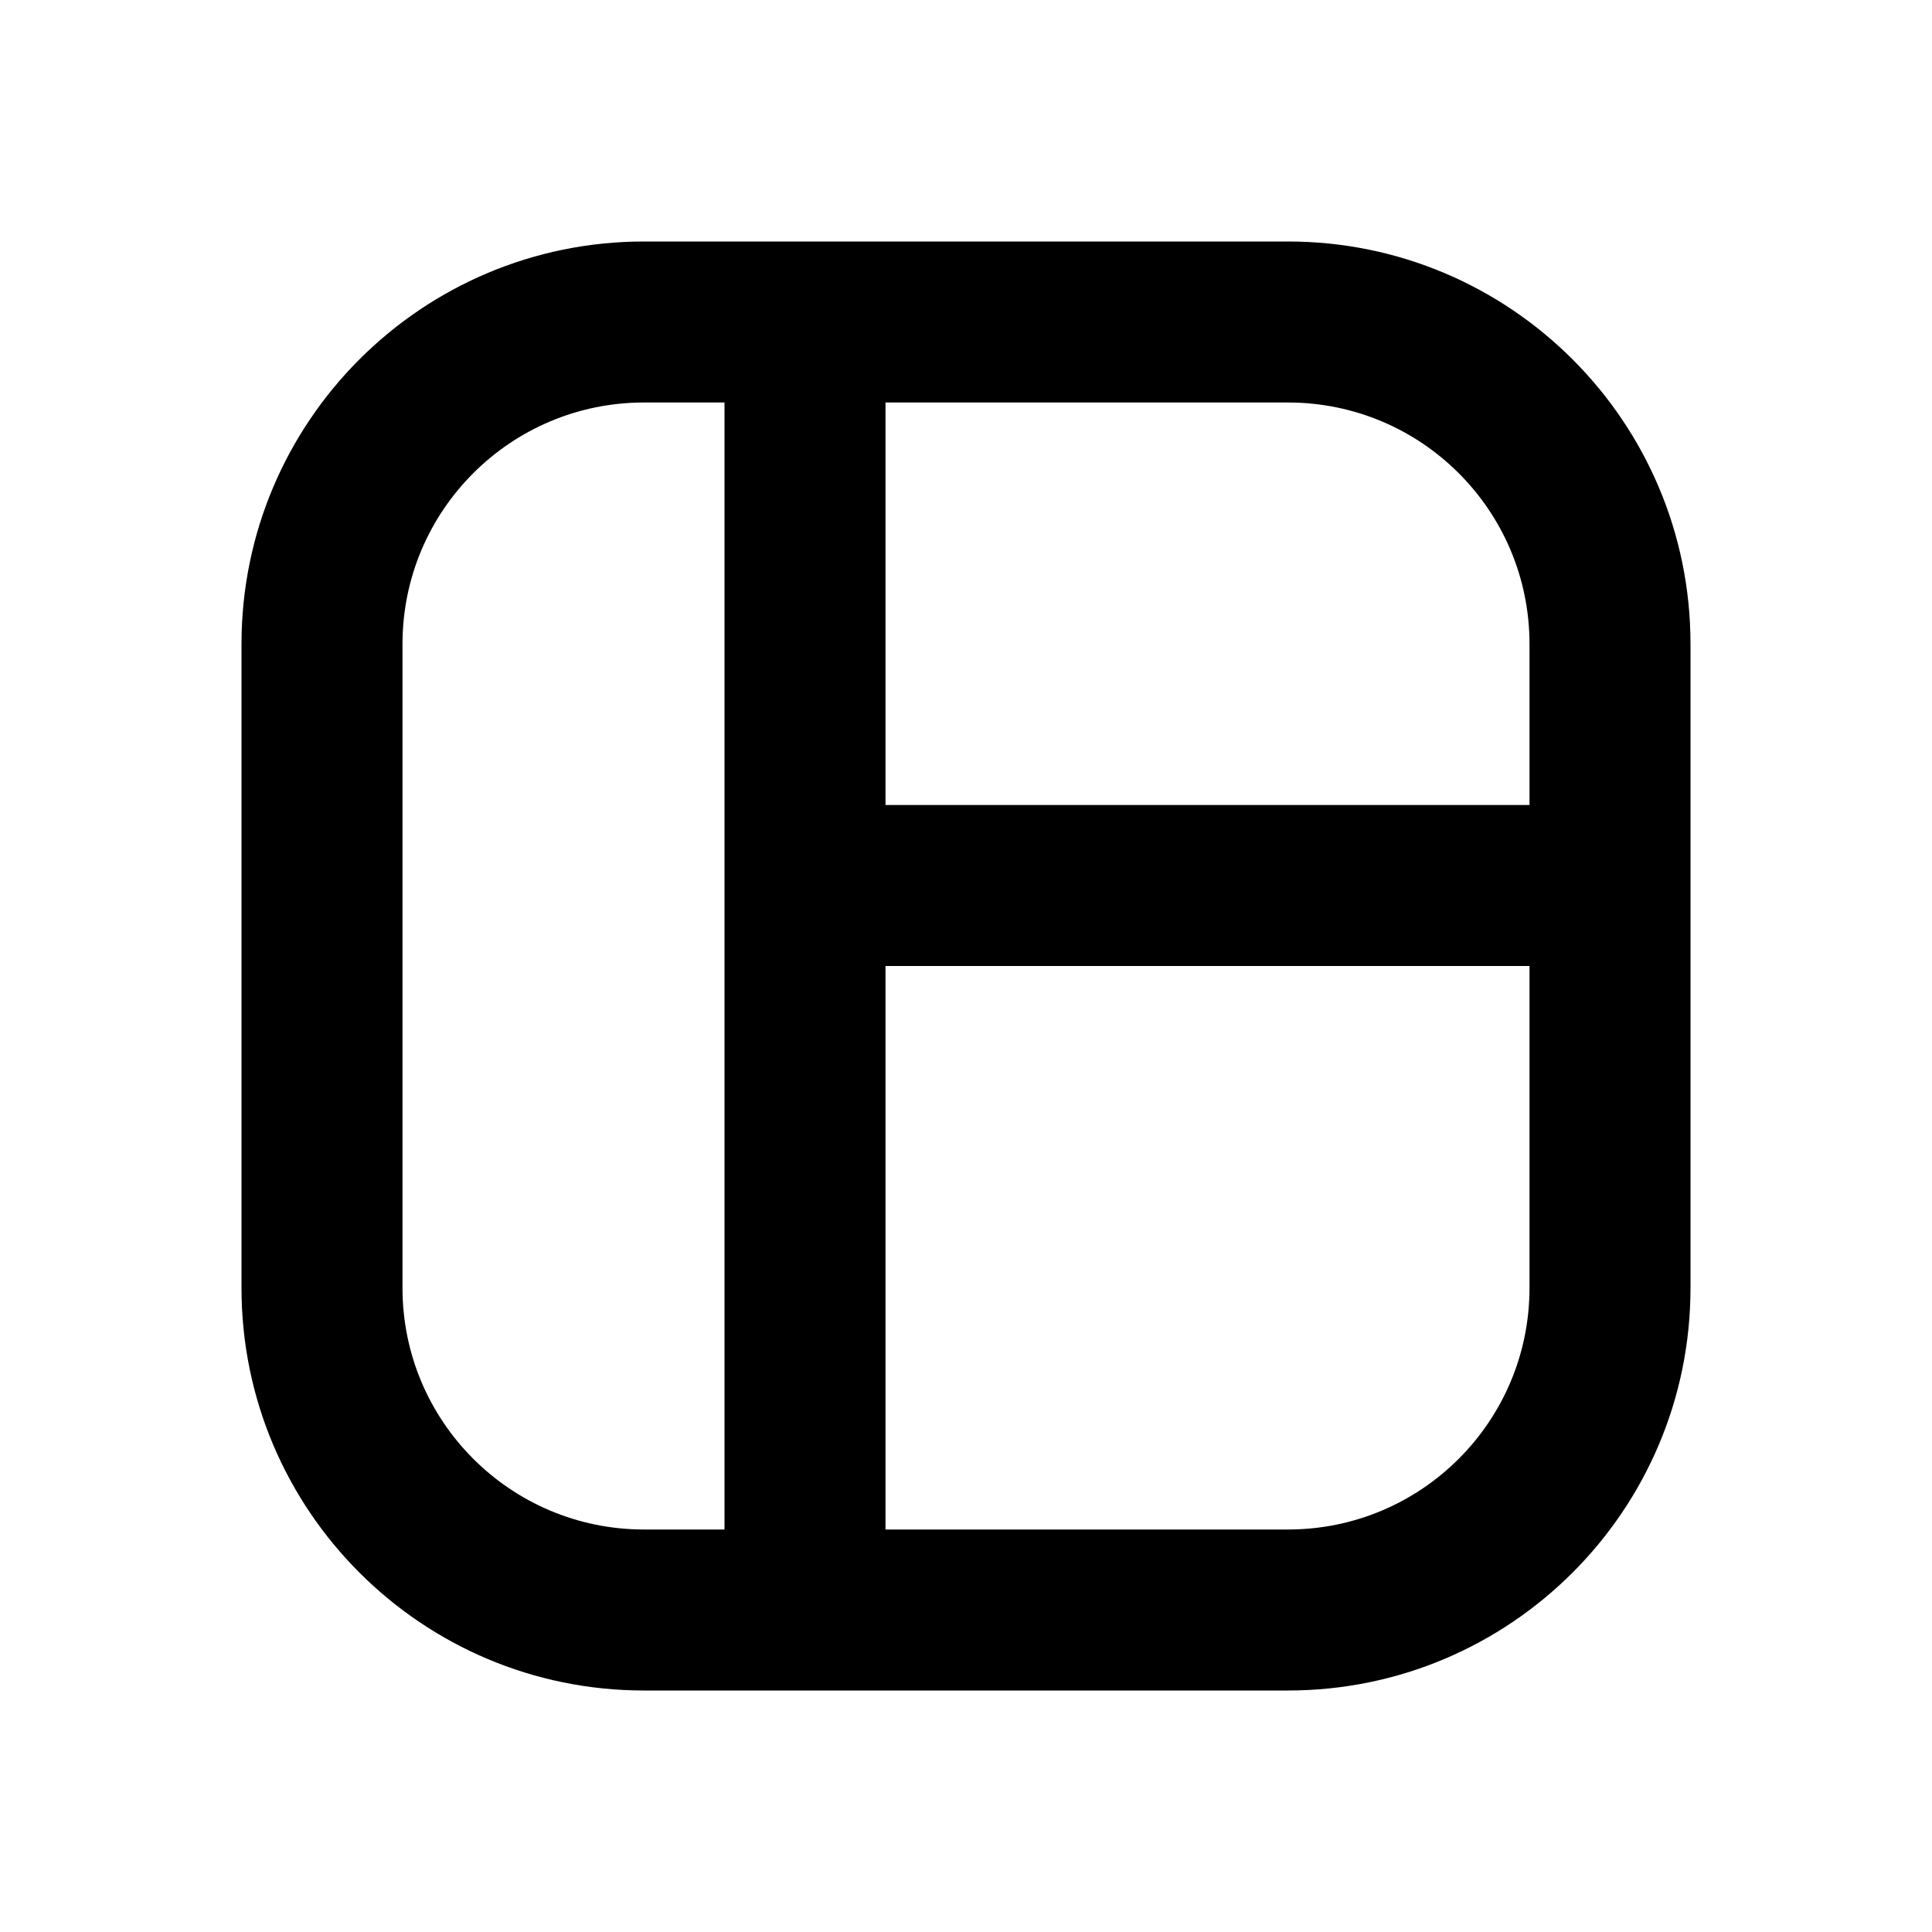 <svg id="dashboard" width="24" height="24" viewBox="0 0 24 24" fill="none" xmlns="http://www.w3.org/2000/svg">
<path fill-rule="evenodd" clip-rule="evenodd" d="M3 8C3 5.239 5.239 3 8 3H16C18.761 3 21 5.239 21 8V16C21 18.761 18.761 21 16 21H8C5.239 21 3 18.761 3 16V8ZM8 5C6.343 5 5 6.343 5 8V16C5 17.657 6.343 19 8 19H9V5H8ZM16 19H11V12H19V16C19 17.657 17.657 19 16 19ZM19 10V8C19 6.343 17.657 5 16 5H11V10H19Z" fill="currentColor"/>
</svg>
